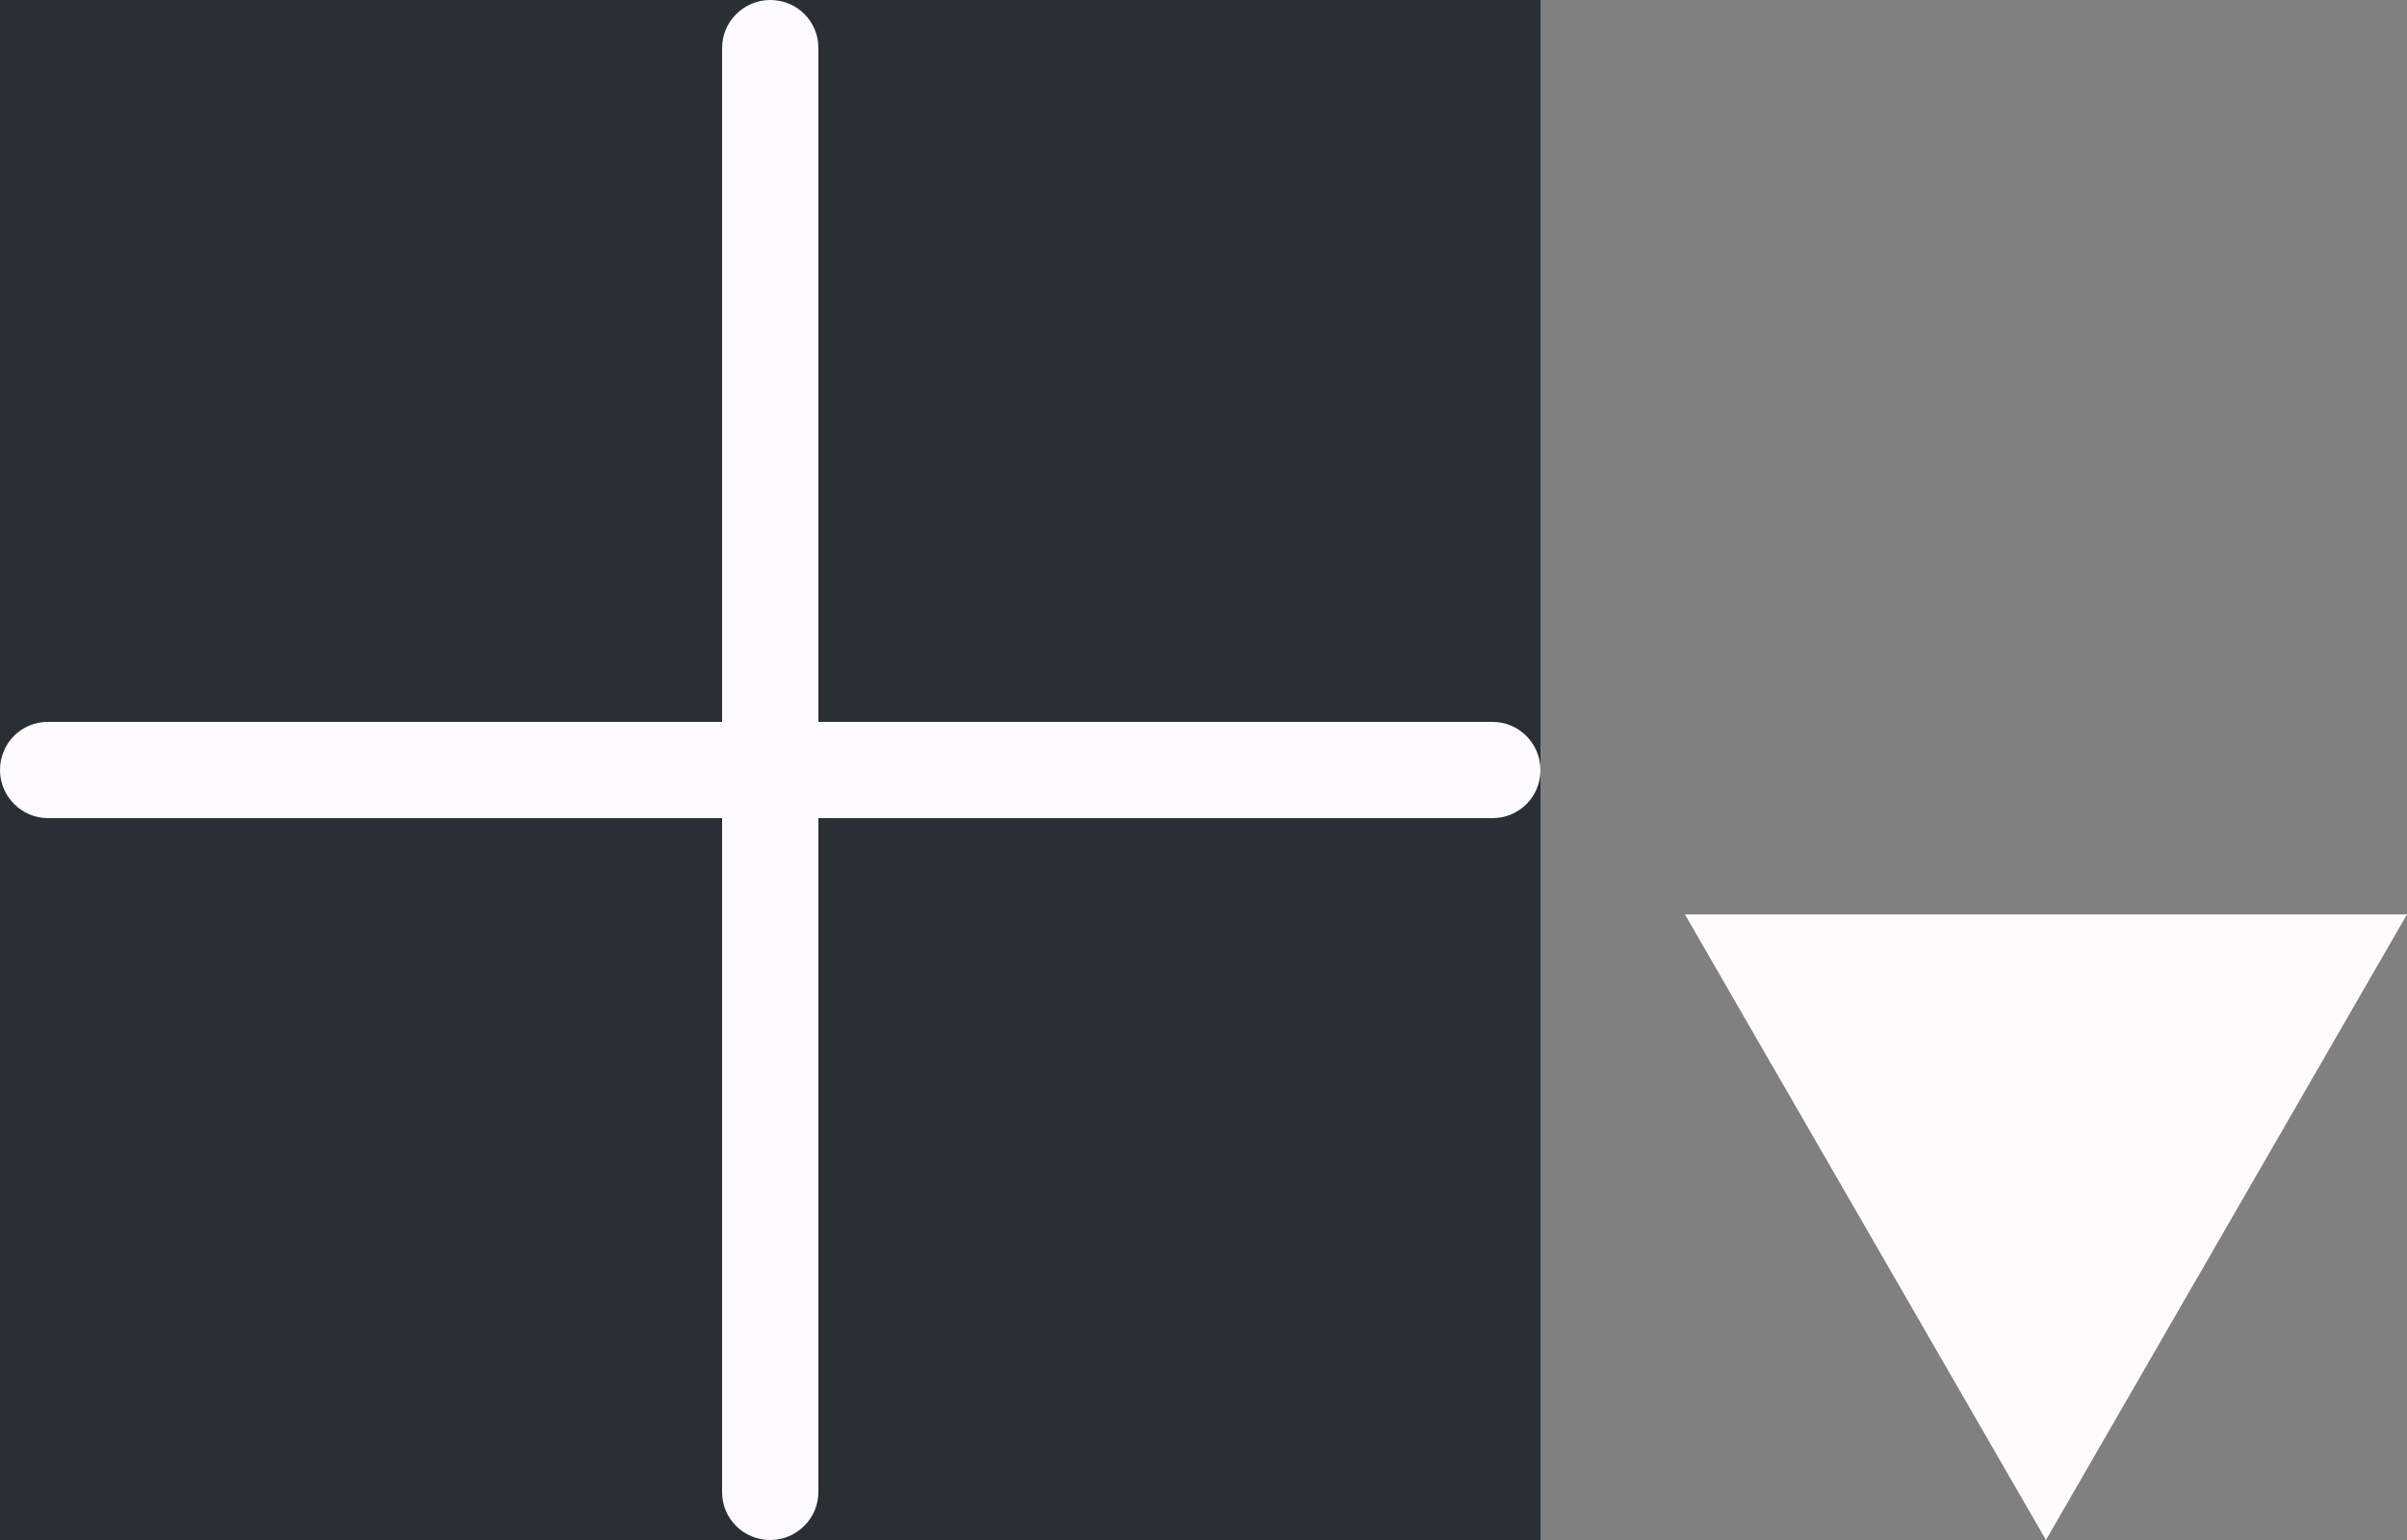 <svg width="50" height="32" viewBox="0 0 50 32" fill="none" xmlns="http://www.w3.org/2000/svg">
<rect x="0" y="0" width="50" height="32" fill="#808080" stroke="none"/>
<path d="M35 19L42.5 32L50 19H35Z" fill="#FFFBFB"/>
<rect width="32" height="32" fill="#2A2F36"/>
<path fill-rule="evenodd" clip-rule="evenodd" d="M15 15H0.993C0.444 15 0 15.444 0 16C0 16.552 0.452 17 0.993 17H15V31.007C15 31.555 15.444 32 16 32C16.552 32 17 31.548 17 31.007V17H31.007C31.555 17 32 16.556 32 16C32 15.448 31.548 15 31.007 15H17V0.993C17 0.444 16.556 0 16 0C15.448 0 15 0.452 15 0.993V15Z" fill="#FDFBFF"/>
</svg>
